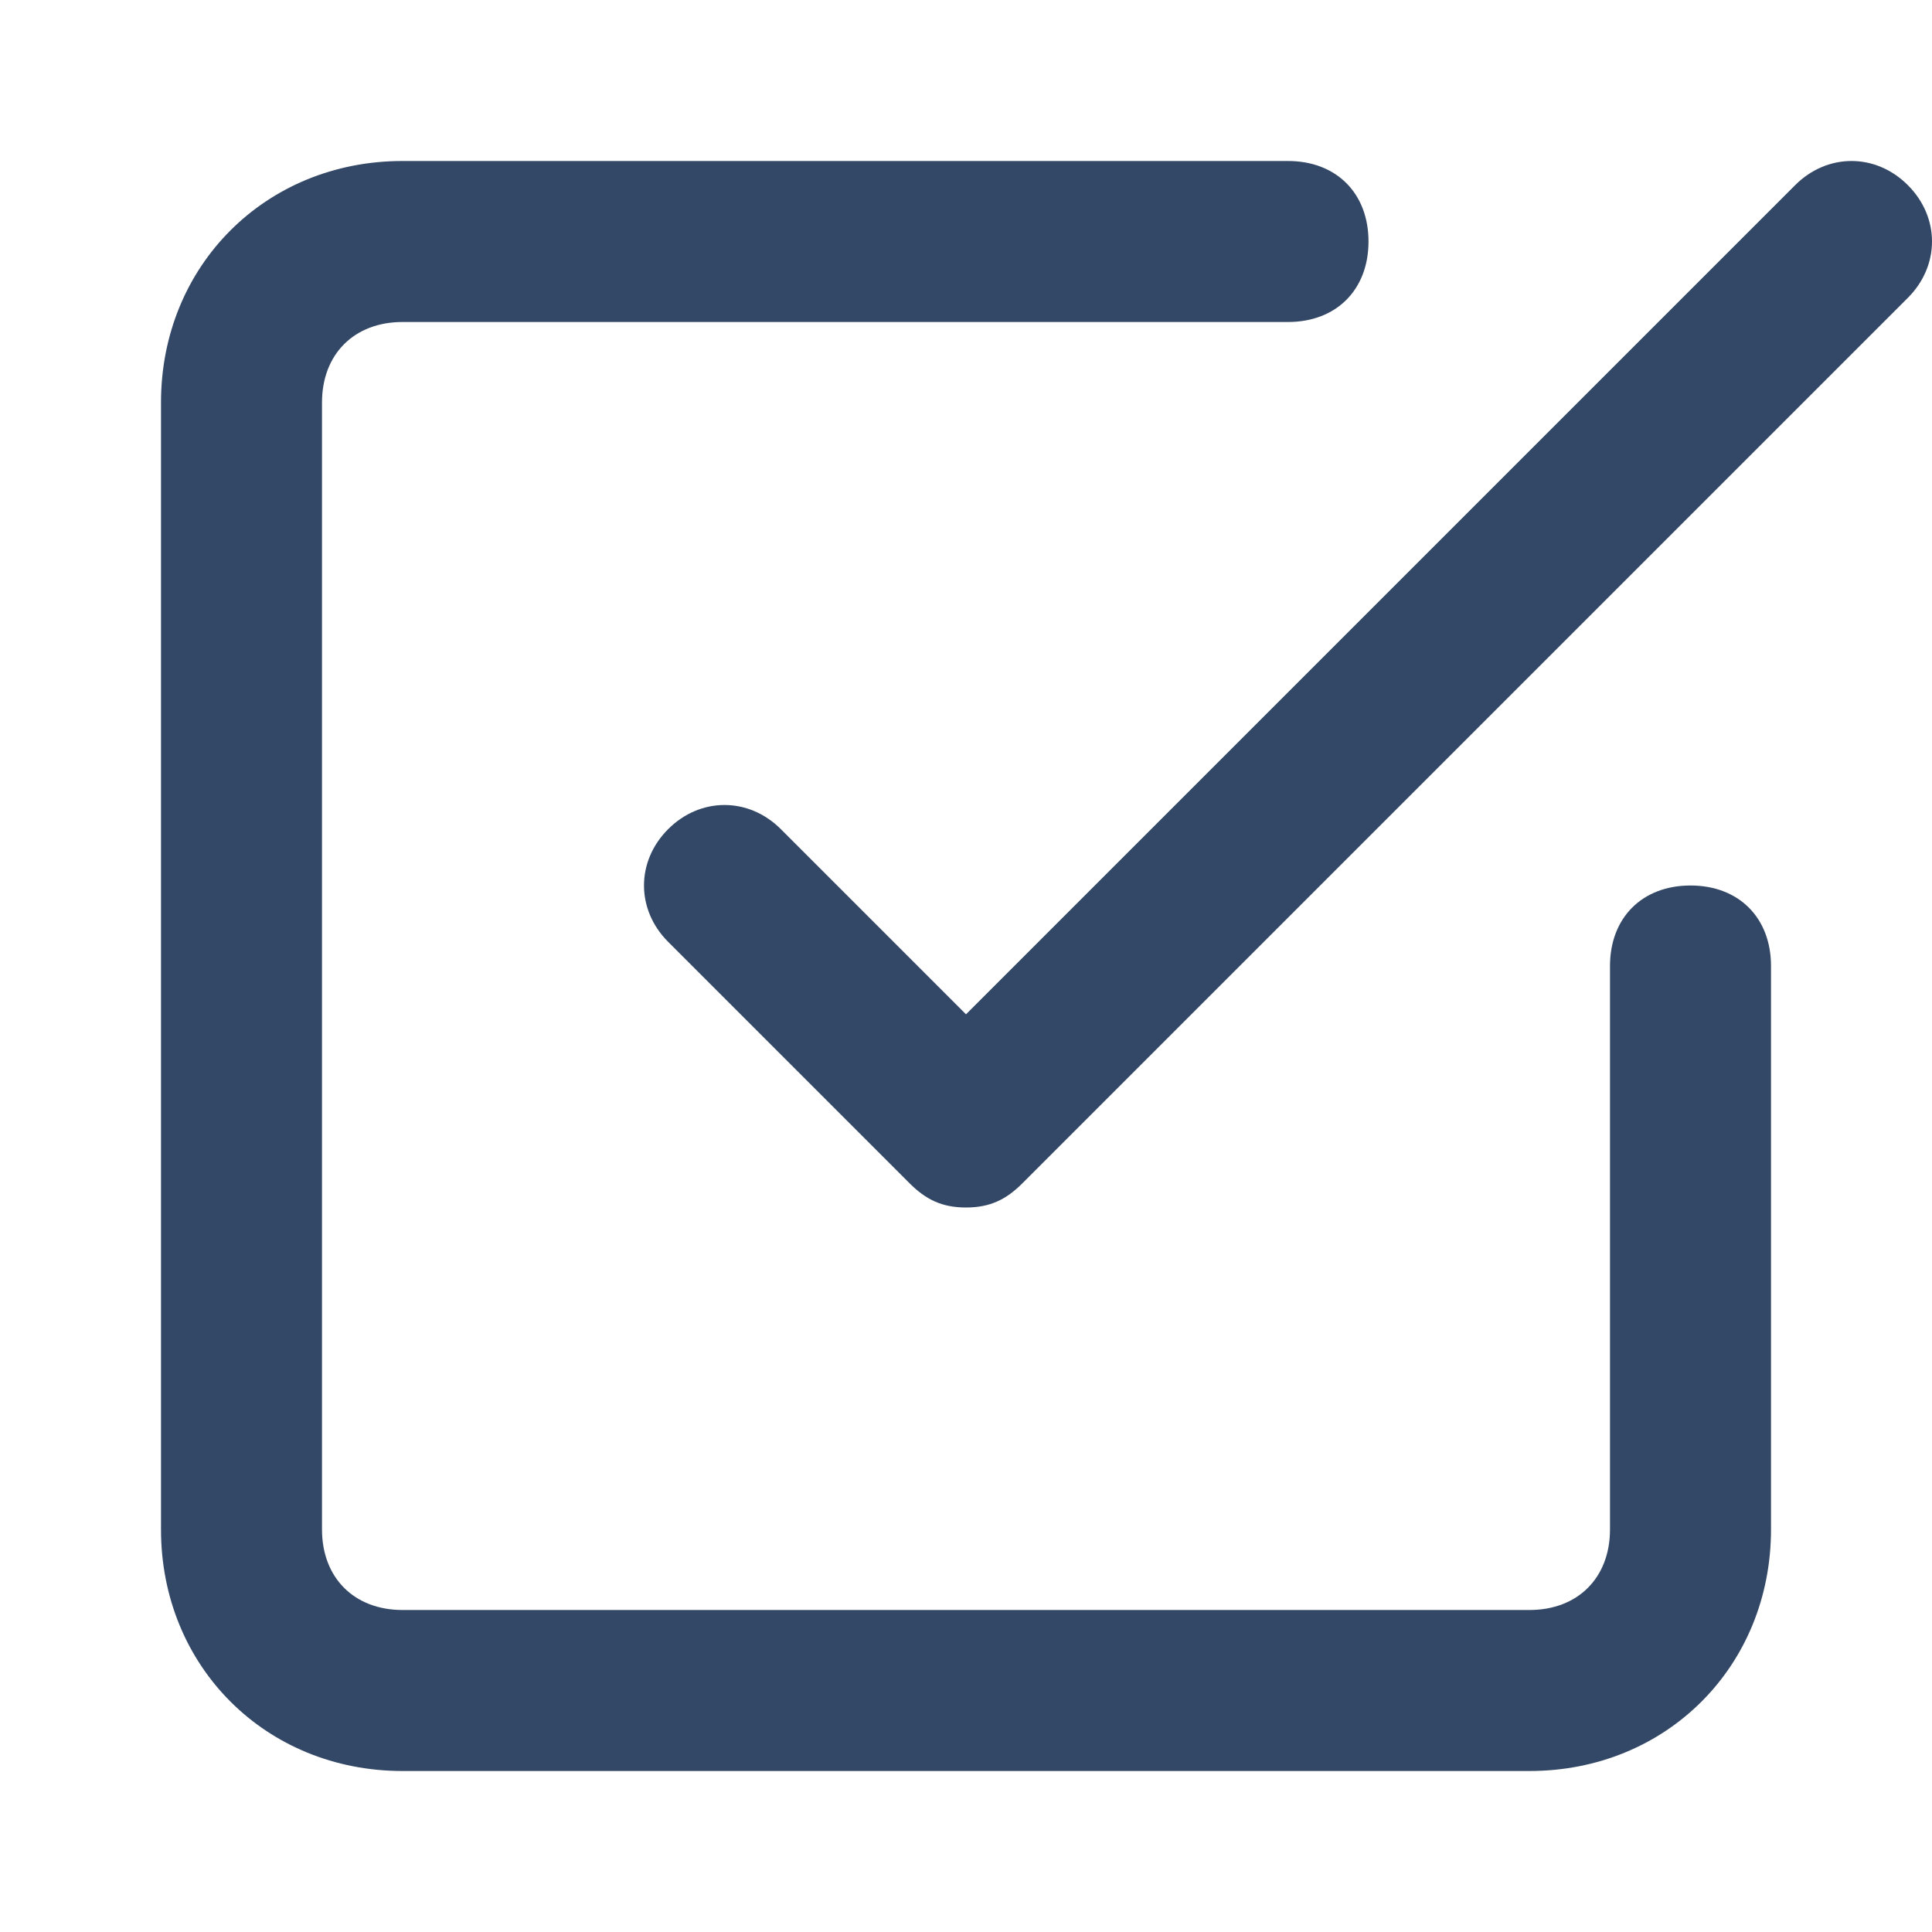 <svg xmlns="http://www.w3.org/2000/svg" viewBox="0 0 24 24" fill="#334766"><path d="M12 15c-.3 0-.5-.1-.7-.3l-3-3c-.4-.4-.4-1 0-1.4s1-.4 1.4 0l2.3 2.3L22.3 2.3c.4-.4 1-.4 1.4 0s.4 1 0 1.4l-11 11c-.2.2-.4.3-.7.3z"/><path d="M19 22H5c-1.7 0-3-1.3-3-3V5c0-1.7 1.3-3 3-3h11c.6 0 1 .4 1 1s-.4 1-1 1H5c-.6 0-1 .4-1 1v14c0 .6.4 1 1 1h14c.6 0 1-.4 1-1v-7c0-.6.4-1 1-1s1 .4 1 1v7c0 1.7-1.3 3-3 3z"/></svg>